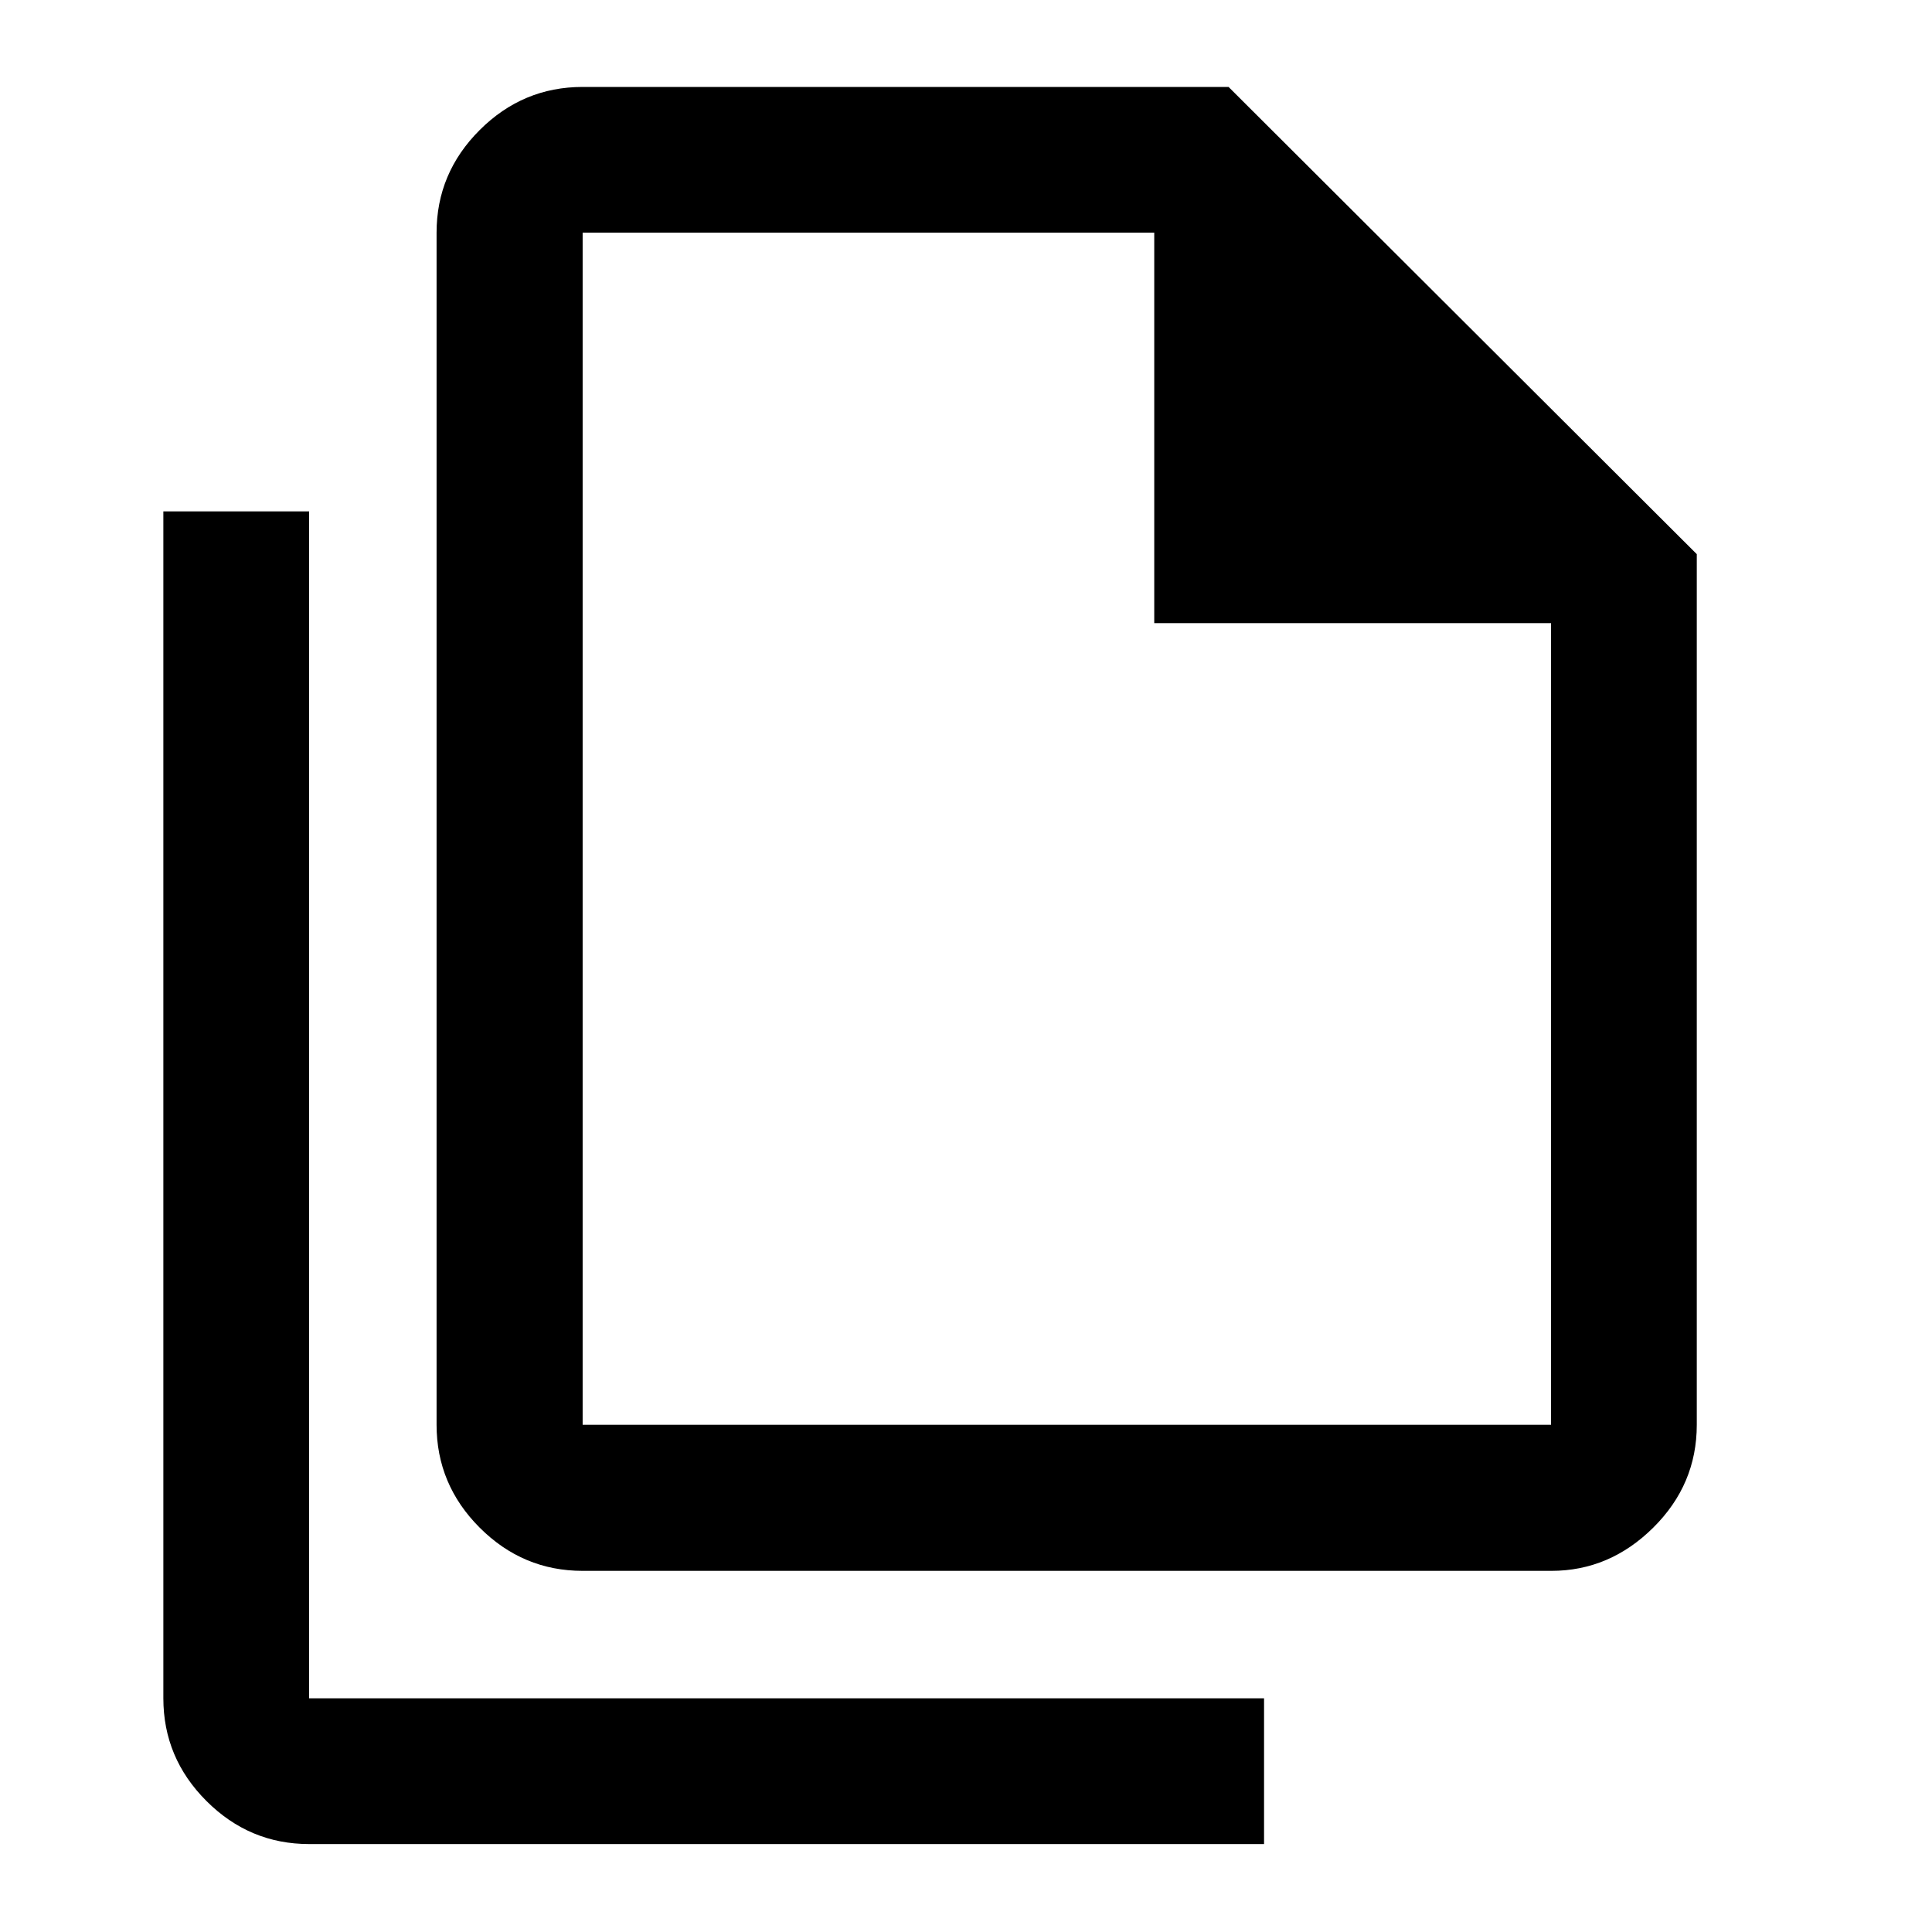 <svg xmlns="http://www.w3.org/2000/svg" height="40" viewBox="0 -960 960 960" width="40"><path d="M770.85-179.45H289.51q-29.69 0-51.14-21.45-21.44-21.44-21.44-51.13v-592.35q0-29.62 21.44-51.02 21.45-21.4 51.14-21.4h320.96l232.65 232.15v432.62q0 29.69-21.66 51.13-21.66 21.45-50.61 21.45ZM573.54-650.38v-194H289.51v592.35H770.7v-398.35H573.54ZM153.59-43.7q-29.61 0-51.02-21.4-21.4-21.4-21.4-51.02v-589.77h72.42v589.77H628.1v72.42H153.59Zm135.92-800.68v194-194 592.35-592.35Z"/></svg>